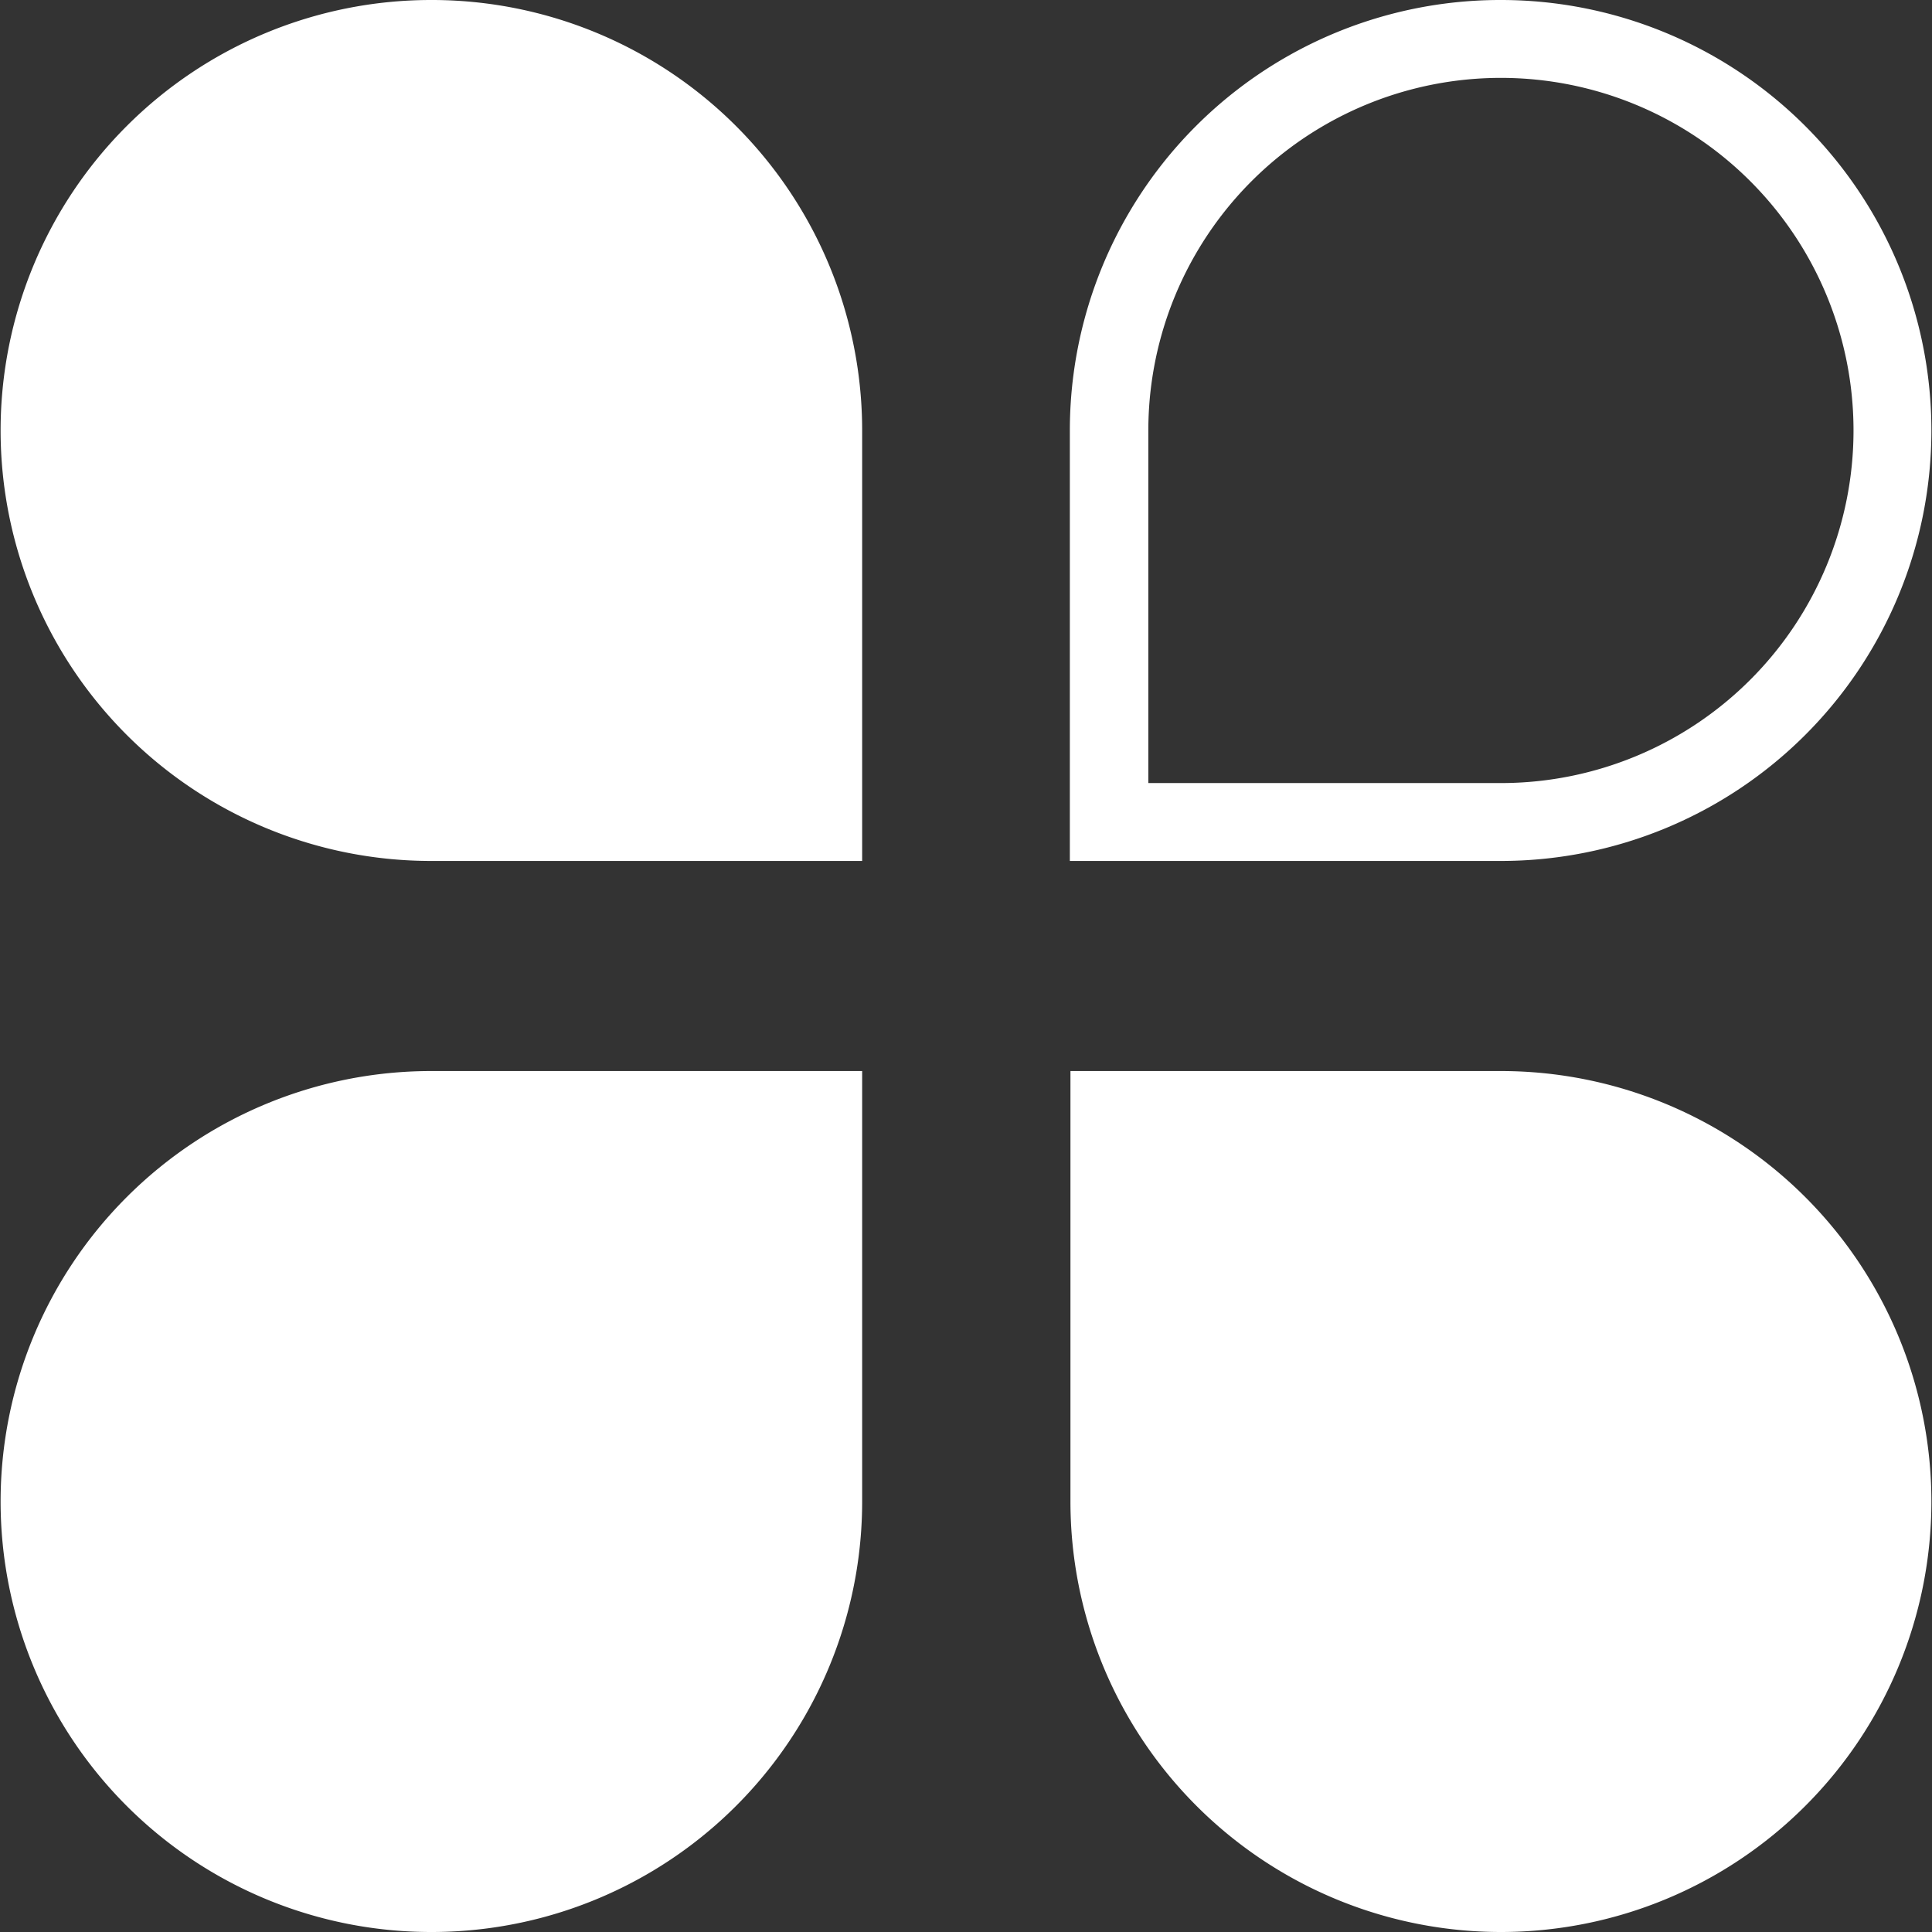 <svg id="图层_1" data-name="图层 1" xmlns="http://www.w3.org/2000/svg" viewBox="0 0 32 32"><rect x="0" y="0" width="32" height="32" fill="#333333" stroke="none"/><defs><style>.cls-1{fill:#fff;fill-rule:evenodd;}</style></defs><title>03.产品分类</title><path class="cls-1" d="M13,2.8a7.13,7.13,0,1,0,0,14.26h7.14V9.93A7.13,7.13,0,0,0,13,2.8M30.72,4.09a5.84,5.84,0,1,1,0,11.68H24.88V9.93a5.84,5.84,0,0,1,5.85-5.84h0Zm0-1.29a7.13,7.13,0,0,0-7.14,7.13v7.13h7.14a7.13,7.13,0,1,0,0-14.26h0m0,32a7.13,7.13,0,1,0,0-14.26H23.59v7.13a7.13,7.13,0,0,0,7.14,7.13M13,34.8a7.13,7.13,0,1,1,0-14.26h7.14v7.13A7.13,7.13,0,0,1,13,34.8" transform="translate(-5.86 -2.8)"/></svg>